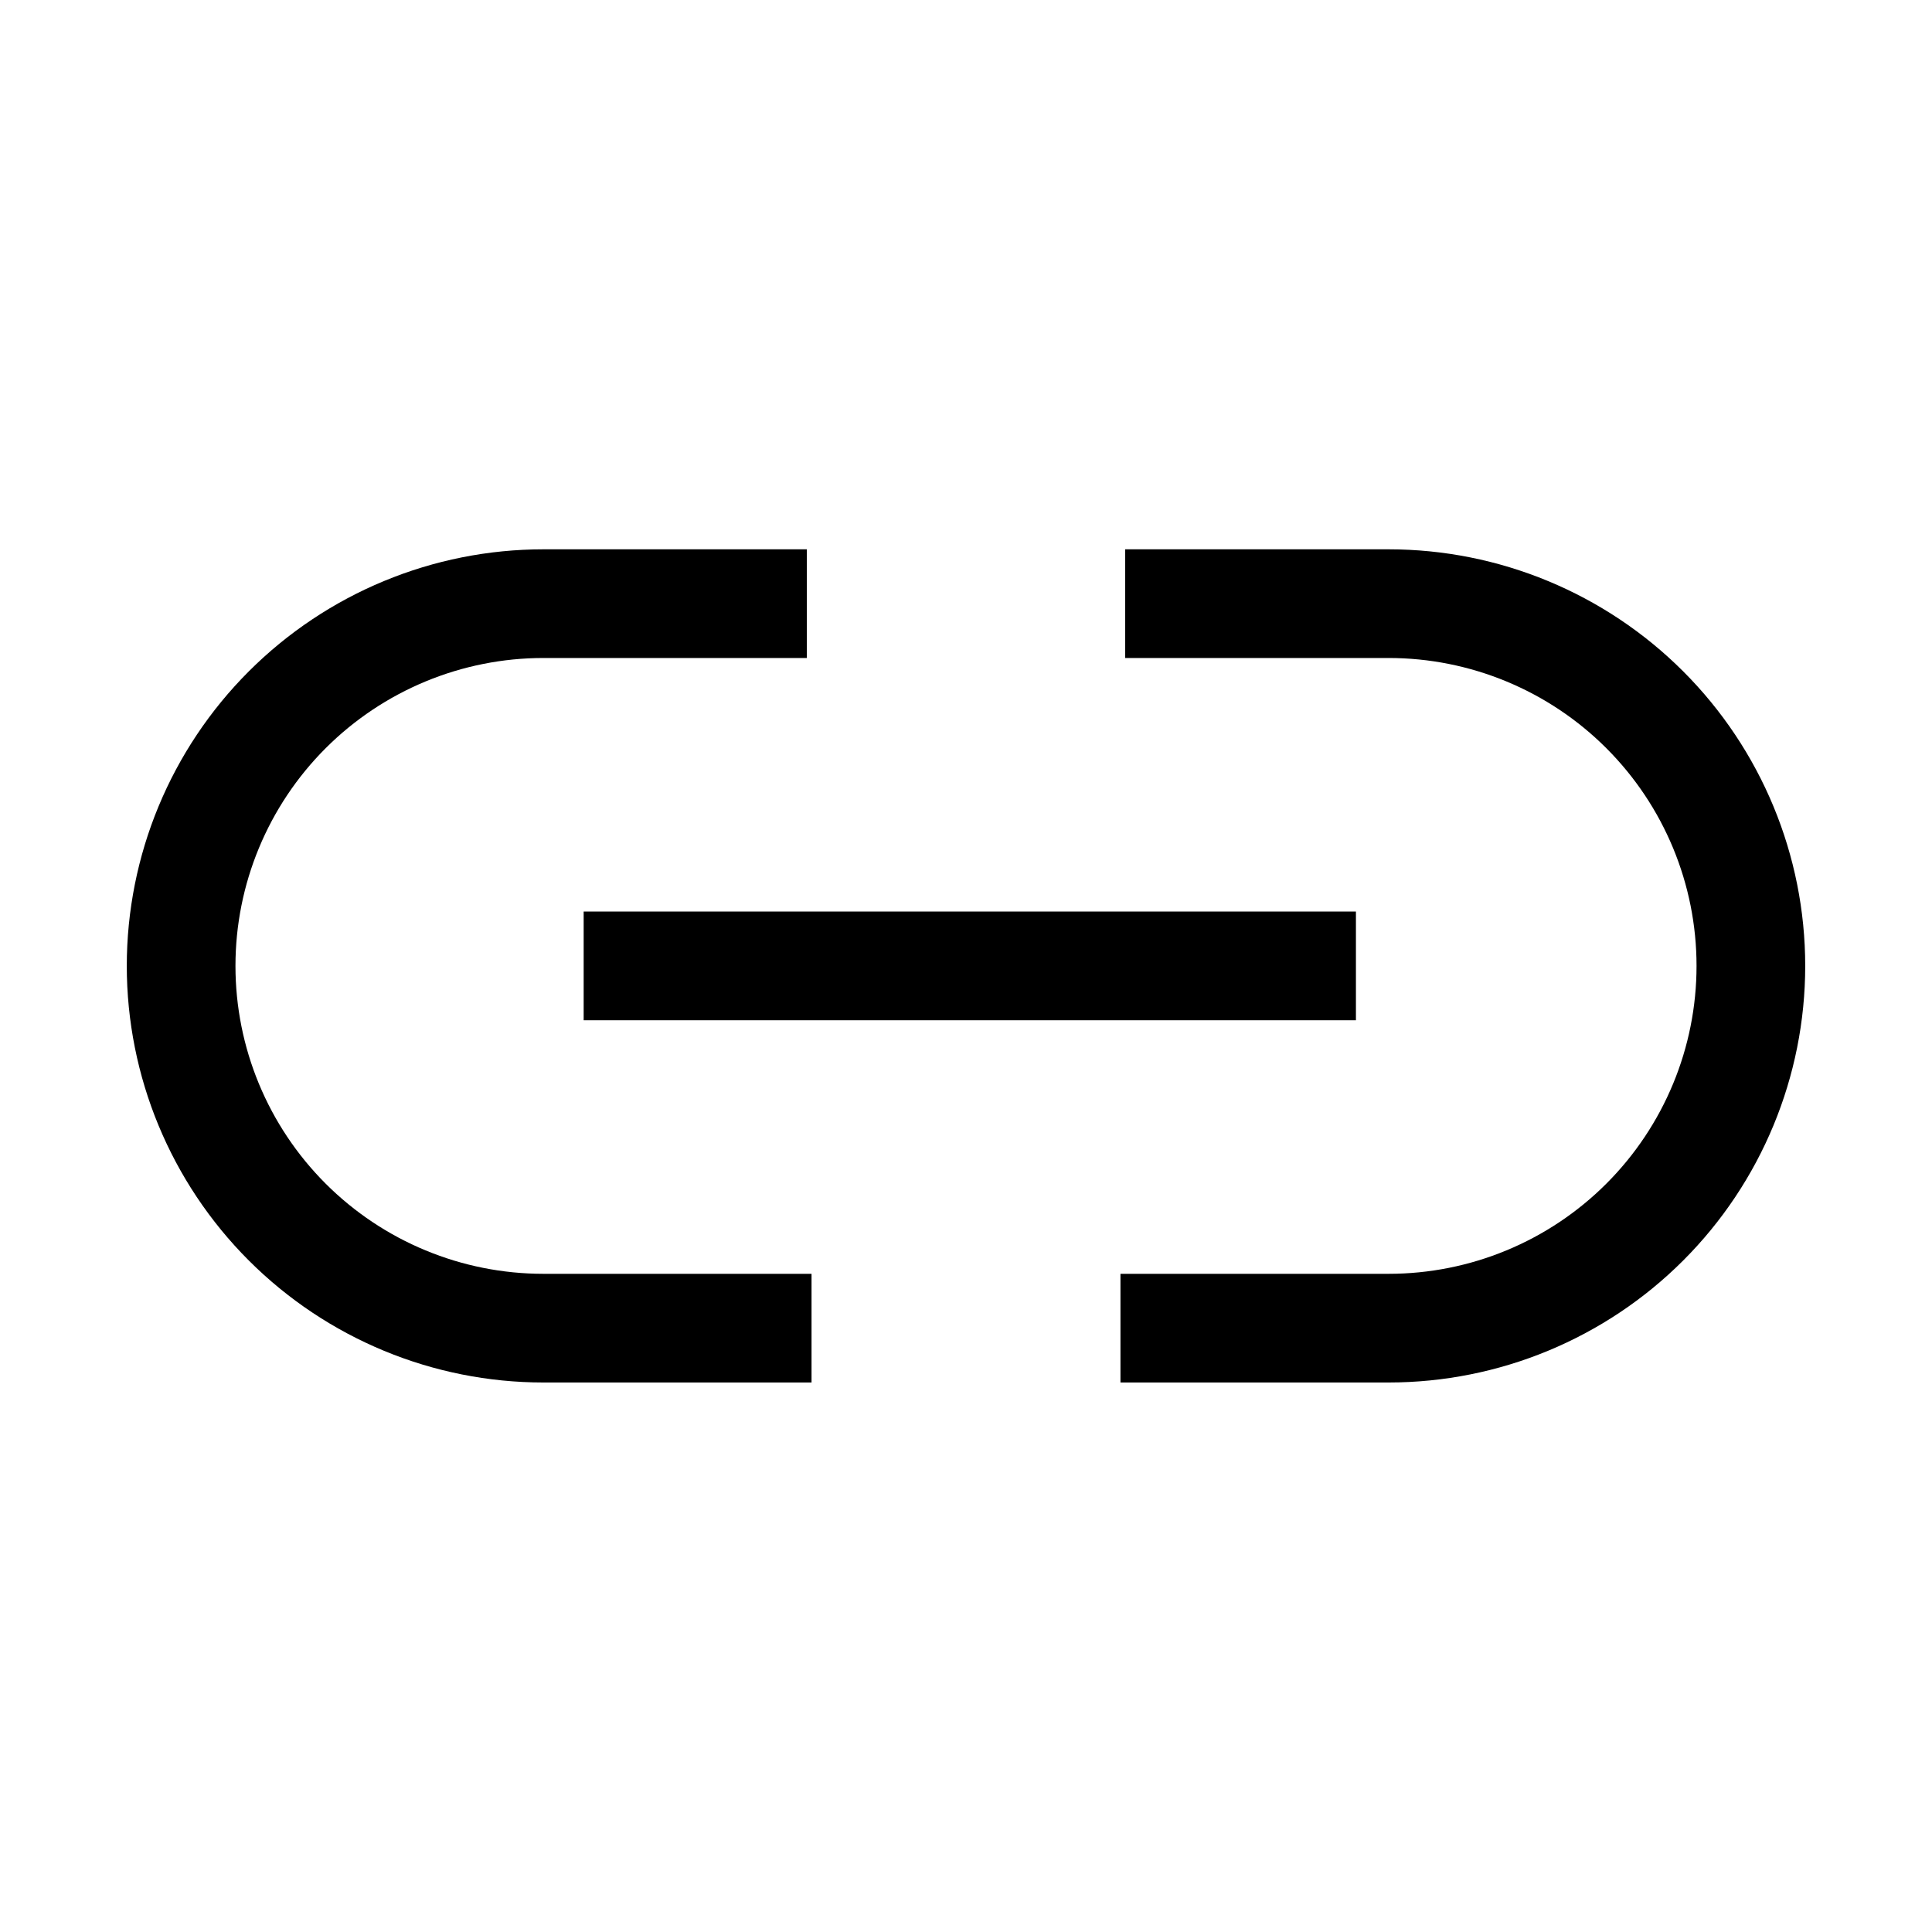 <svg width="40" height="40" viewBox="0 0 40 40" fill="none" xmlns="http://www.w3.org/2000/svg">
<path d="M15.677 27.498H11.25C9.261 27.498 7.354 26.708 5.947 25.302C4.54 23.895 3.75 21.988 3.75 19.998C3.75 18.009 4.54 16.102 5.947 14.695C7.354 13.289 9.261 12.498 11.25 12.498H15.579" stroke="black" stroke-width="2.25" stroke-linecap="square" stroke-linejoin="round"/>
<path d="M24.421 12.498H28.75C30.739 12.498 32.647 13.289 34.053 14.695C35.46 16.102 36.25 18.009 36.25 19.998C36.25 21.988 35.46 23.895 34.053 25.302C32.647 26.708 30.739 27.498 28.75 27.498H24.323" stroke="black" stroke-width="2.25" stroke-linecap="square" stroke-linejoin="round"/>
<path d="M13.209 19.998H26.948" stroke="black" stroke-width="2.25" stroke-linecap="square" stroke-linejoin="round"/>
</svg>
